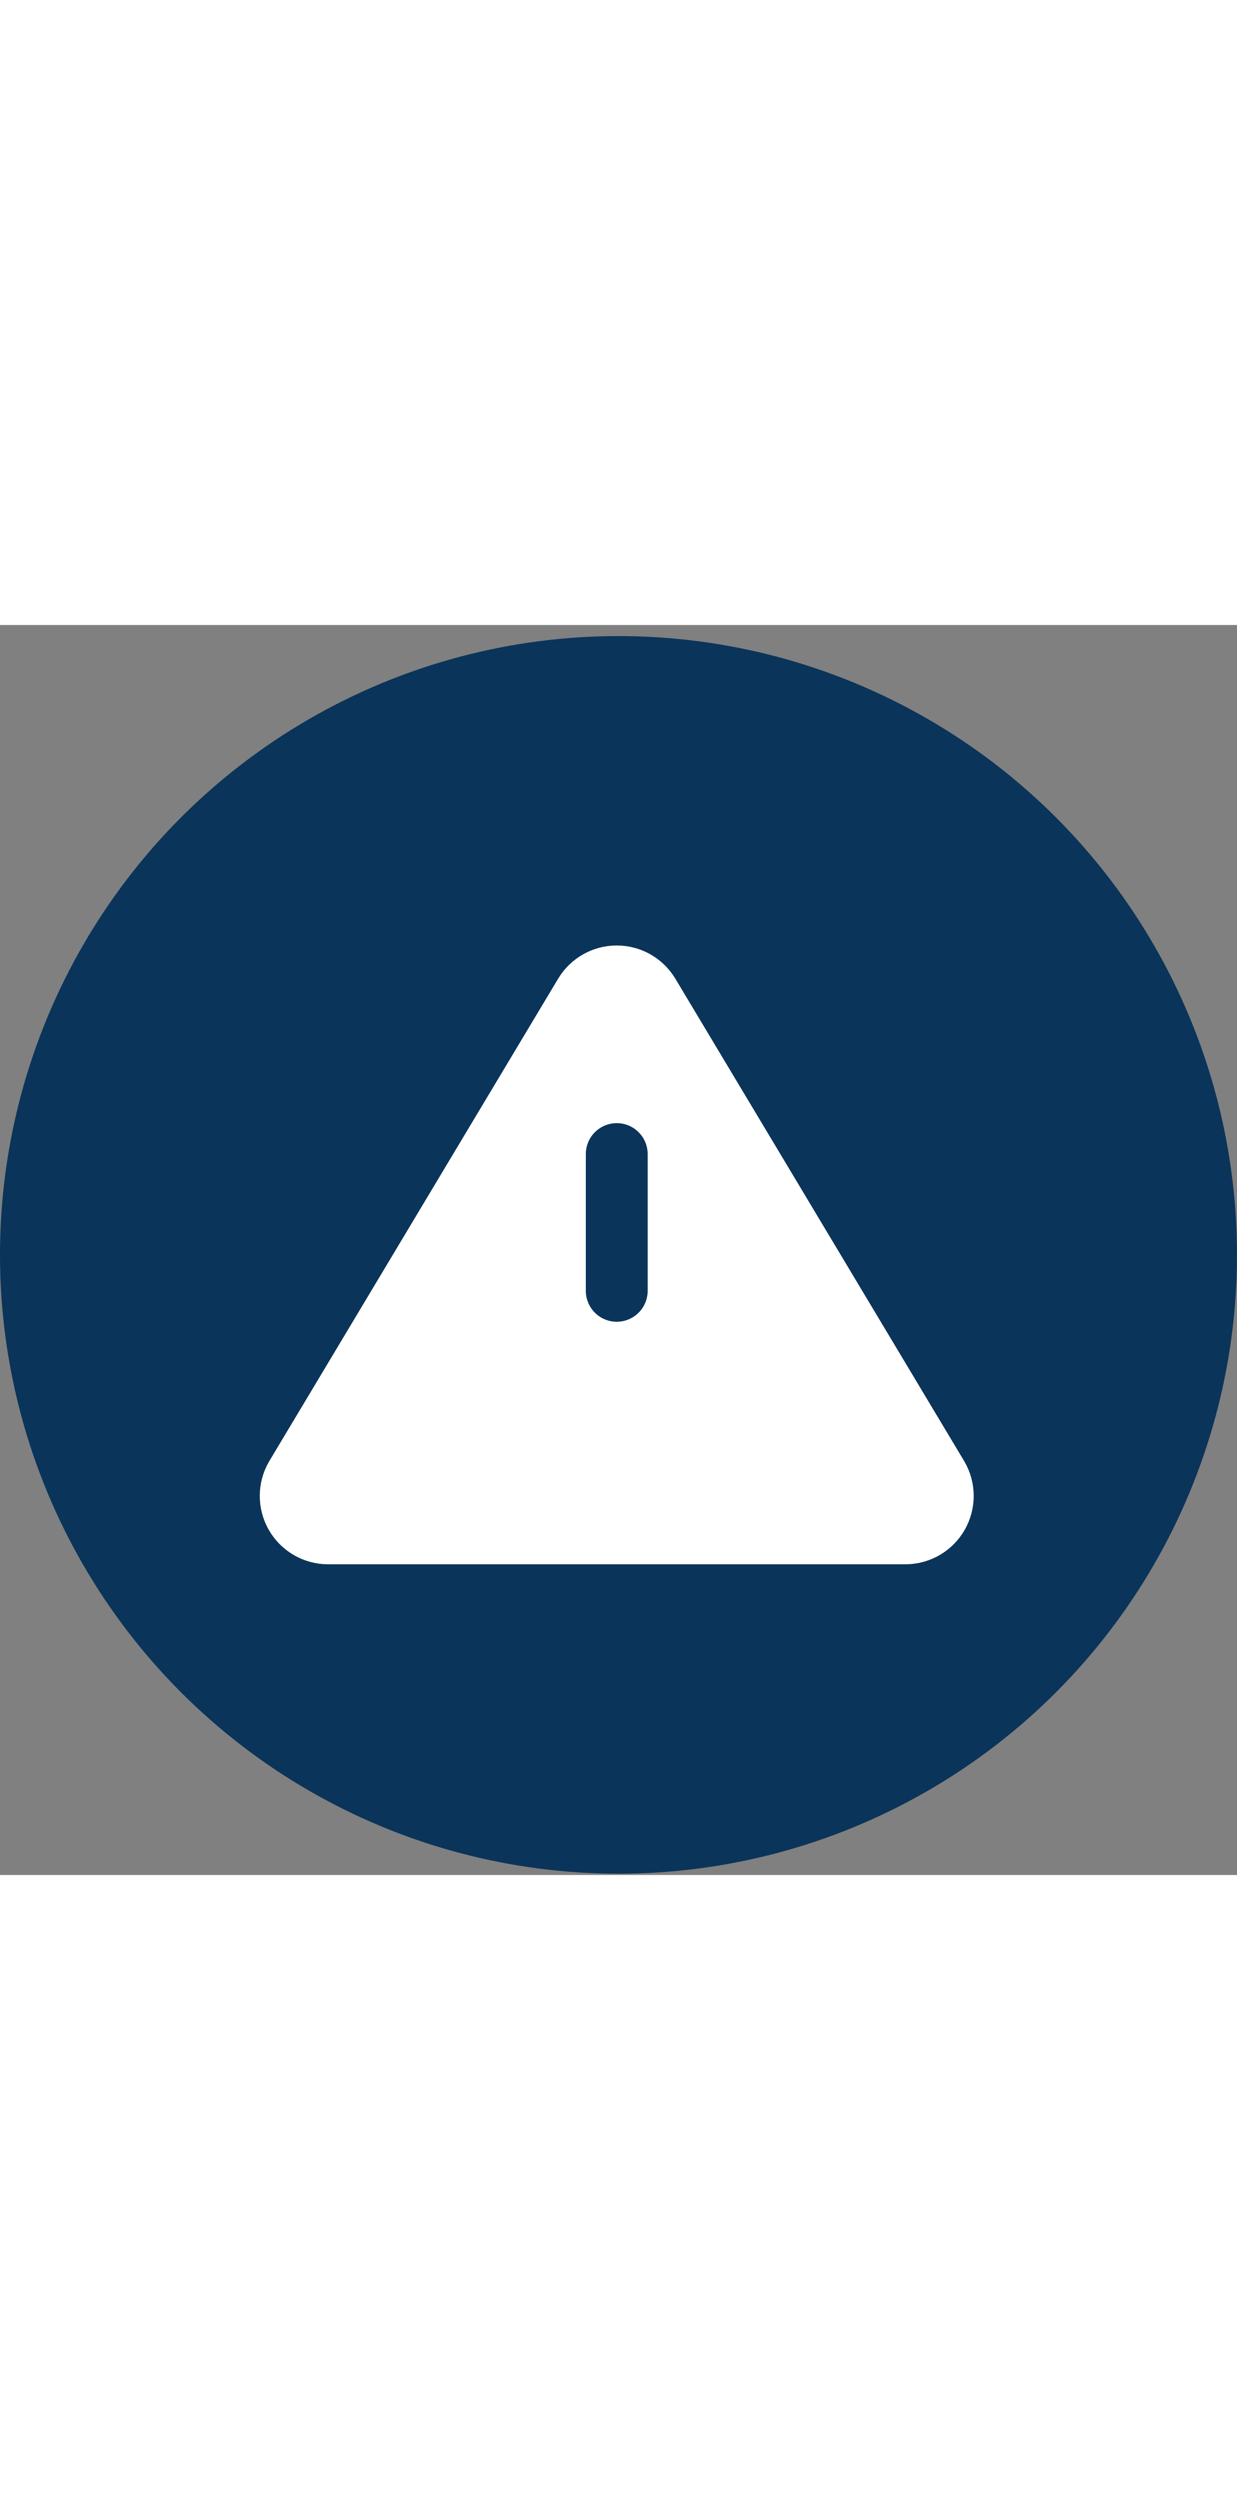 <svg width="50" height="101" viewBox="0 0 100 101" fill="none" xmlns="http://www.w3.org/2000/svg">
<rect x="0" y="0" width="100" height="101" fill="#808080" stroke="none"/>
<circle cx="50" cy="50.895" r="50" fill="#0A345A"/>
<path d="M45.135 28.554L21.74 67.609C21.258 68.445 21.002 69.392 21 70.358C20.998 71.323 21.248 72.272 21.727 73.11C22.206 73.948 22.896 74.647 23.729 75.135C24.561 75.624 25.507 75.885 26.473 75.894H73.243C74.208 75.885 75.154 75.624 75.987 75.135C76.819 74.647 77.509 73.948 77.988 73.11C78.467 72.272 78.717 71.323 78.715 70.358C78.713 69.392 78.457 68.445 77.975 67.609L54.581 28.554C54.088 27.742 53.395 27.071 52.568 26.605C51.74 26.139 50.807 25.895 49.858 25.895C48.908 25.895 47.975 26.139 47.147 26.605C46.32 27.071 45.627 27.742 45.135 28.554Z" fill="white"/>
<path d="M49.858 42.75V53.798V42.75Z" fill="white"/>
<path d="M49.858 42.75V53.798" stroke="#0A345A" stroke-width="5" stroke-linecap="round" stroke-linejoin="round"/>
</svg>

